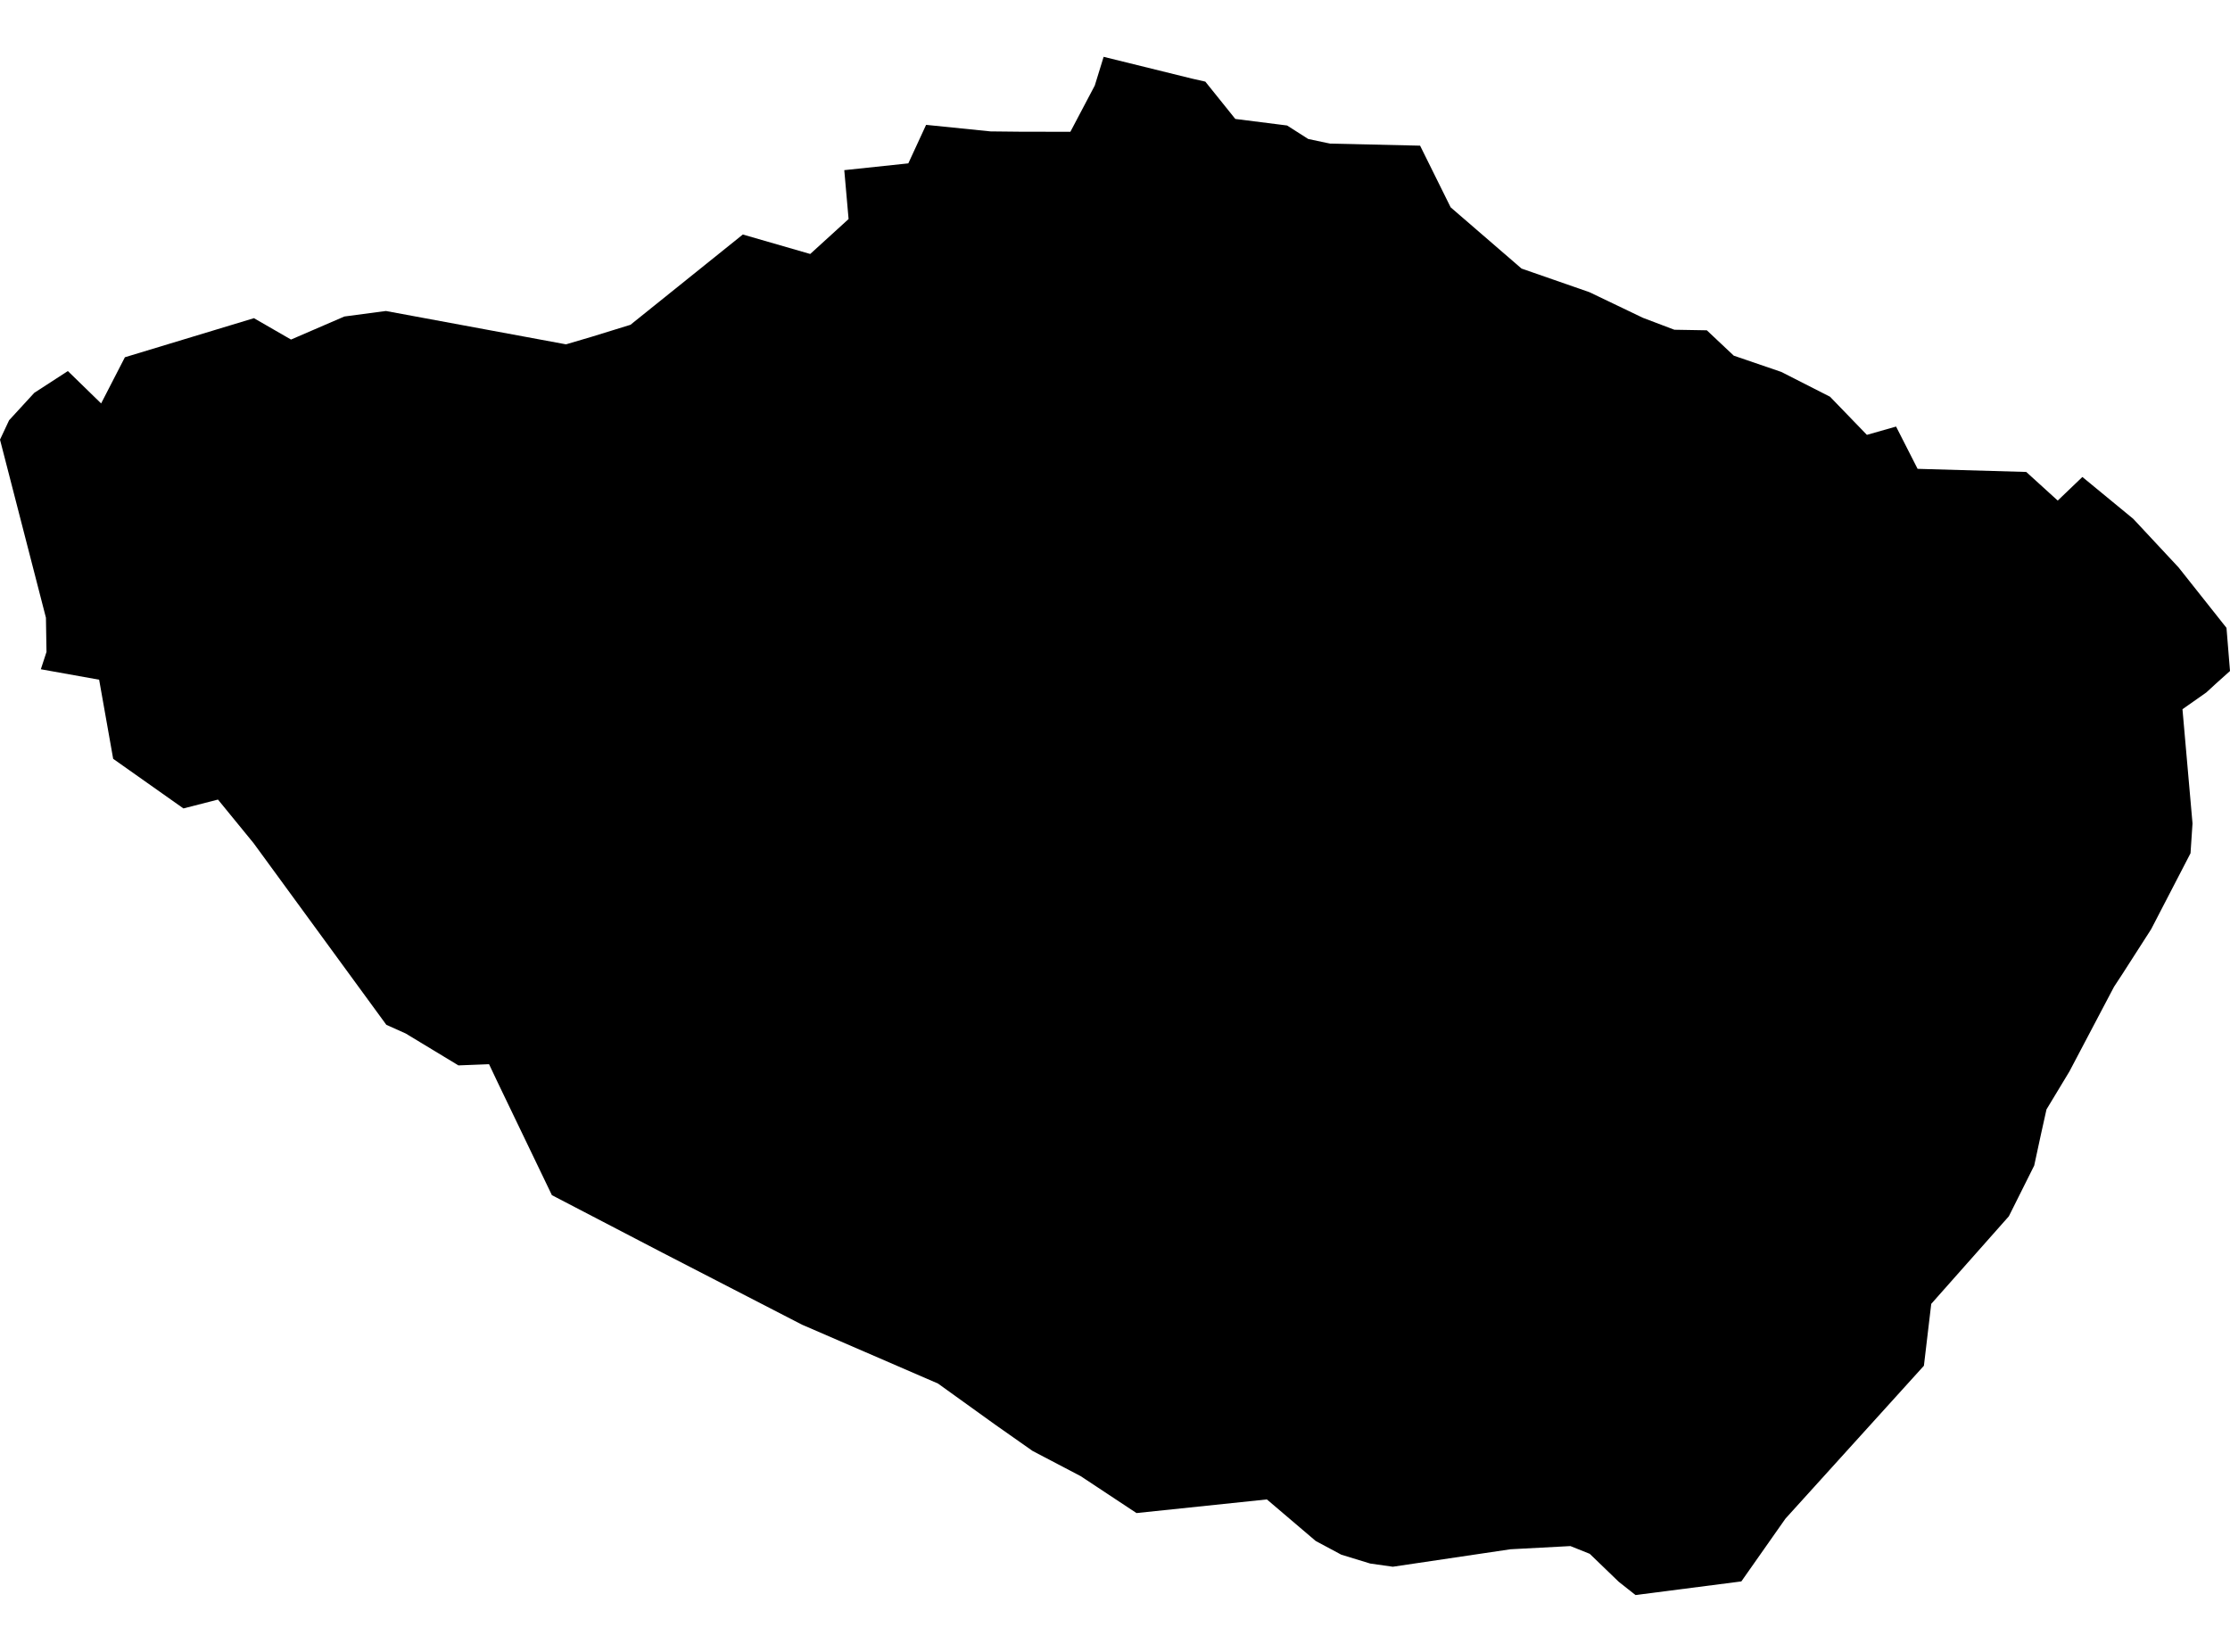 <?xml version='1.0'?>
<svg  baseProfile = 'tiny' width = '540' height = '400' stroke-linecap = 'round' stroke-linejoin = 'round' version='1.1' xmlns='http://www.w3.org/2000/svg'>
<path id='4721501001' title='4721501001'  d='M 539.15 152.037 540 162.485 536.678 165.459 534.264 167.68 528.49 171.736 530.923 199.392 530.44 206.615 520.9 225.019 513.909 235.912 511.919 238.944 501.104 259.473 495.562 268.647 494.21 274.73 492.588 282.243 486.446 294.526 467.655 315.731 465.878 330.717 432.351 367.74 421.672 382.939 396.044 386.241 391.988 383.035 384.958 376.257 380.285 374.383 365.762 375.156 337.275 379.385 331.81 378.613 324.8 376.469 318.6 373.147 306.781 363.085 275.205 366.388 261.686 357.446 250.04 351.343 240.944 344.951 227.136 335.024 194.208 320.771 160.353 303.313 133.643 289.408 120.53 262.138 118.425 257.696 111.009 257.986 98.243 250.261 93.55 248.156 61.414 204.181 52.781 193.617 44.419 195.761 27.405 183.748 24.006 164.59 9.888 162.06 11.259 157.87 11.124 149.584 0 106.459 2.202 101.766 8.304 95.123 16.435 89.851 24.488 97.691 30.244 86.509 61.491 77.046 70.472 82.222 83.392 76.641 93.454 75.308 137.062 83.381 143.222 81.565 152.666 78.649 179.878 56.787 196.197 61.5 205.486 53.041 204.443 41.202 219.951 39.56 224.258 30.232 239.843 31.816 247.047 31.893 259.195 31.913 265.104 20.711 267.248 13.759 288.627 19.031 291.872 19.765 299.133 28.803 311.667 30.387 316.785 33.651 322.038 34.771 343.88 35.273 351.277 50.202 368.446 65.034 384.881 70.75 397.859 76.969 405.449 79.847 413.309 79.982 419.837 86.123 431.347 90.063 443.147 96.069 452.07 105.301 459.138 103.292 464.352 113.528 490.656 114.281 498.285 121.214 504.252 115.498 516.574 125.637 527.543 137.398 539.15 152.037 Z' />
</svg>